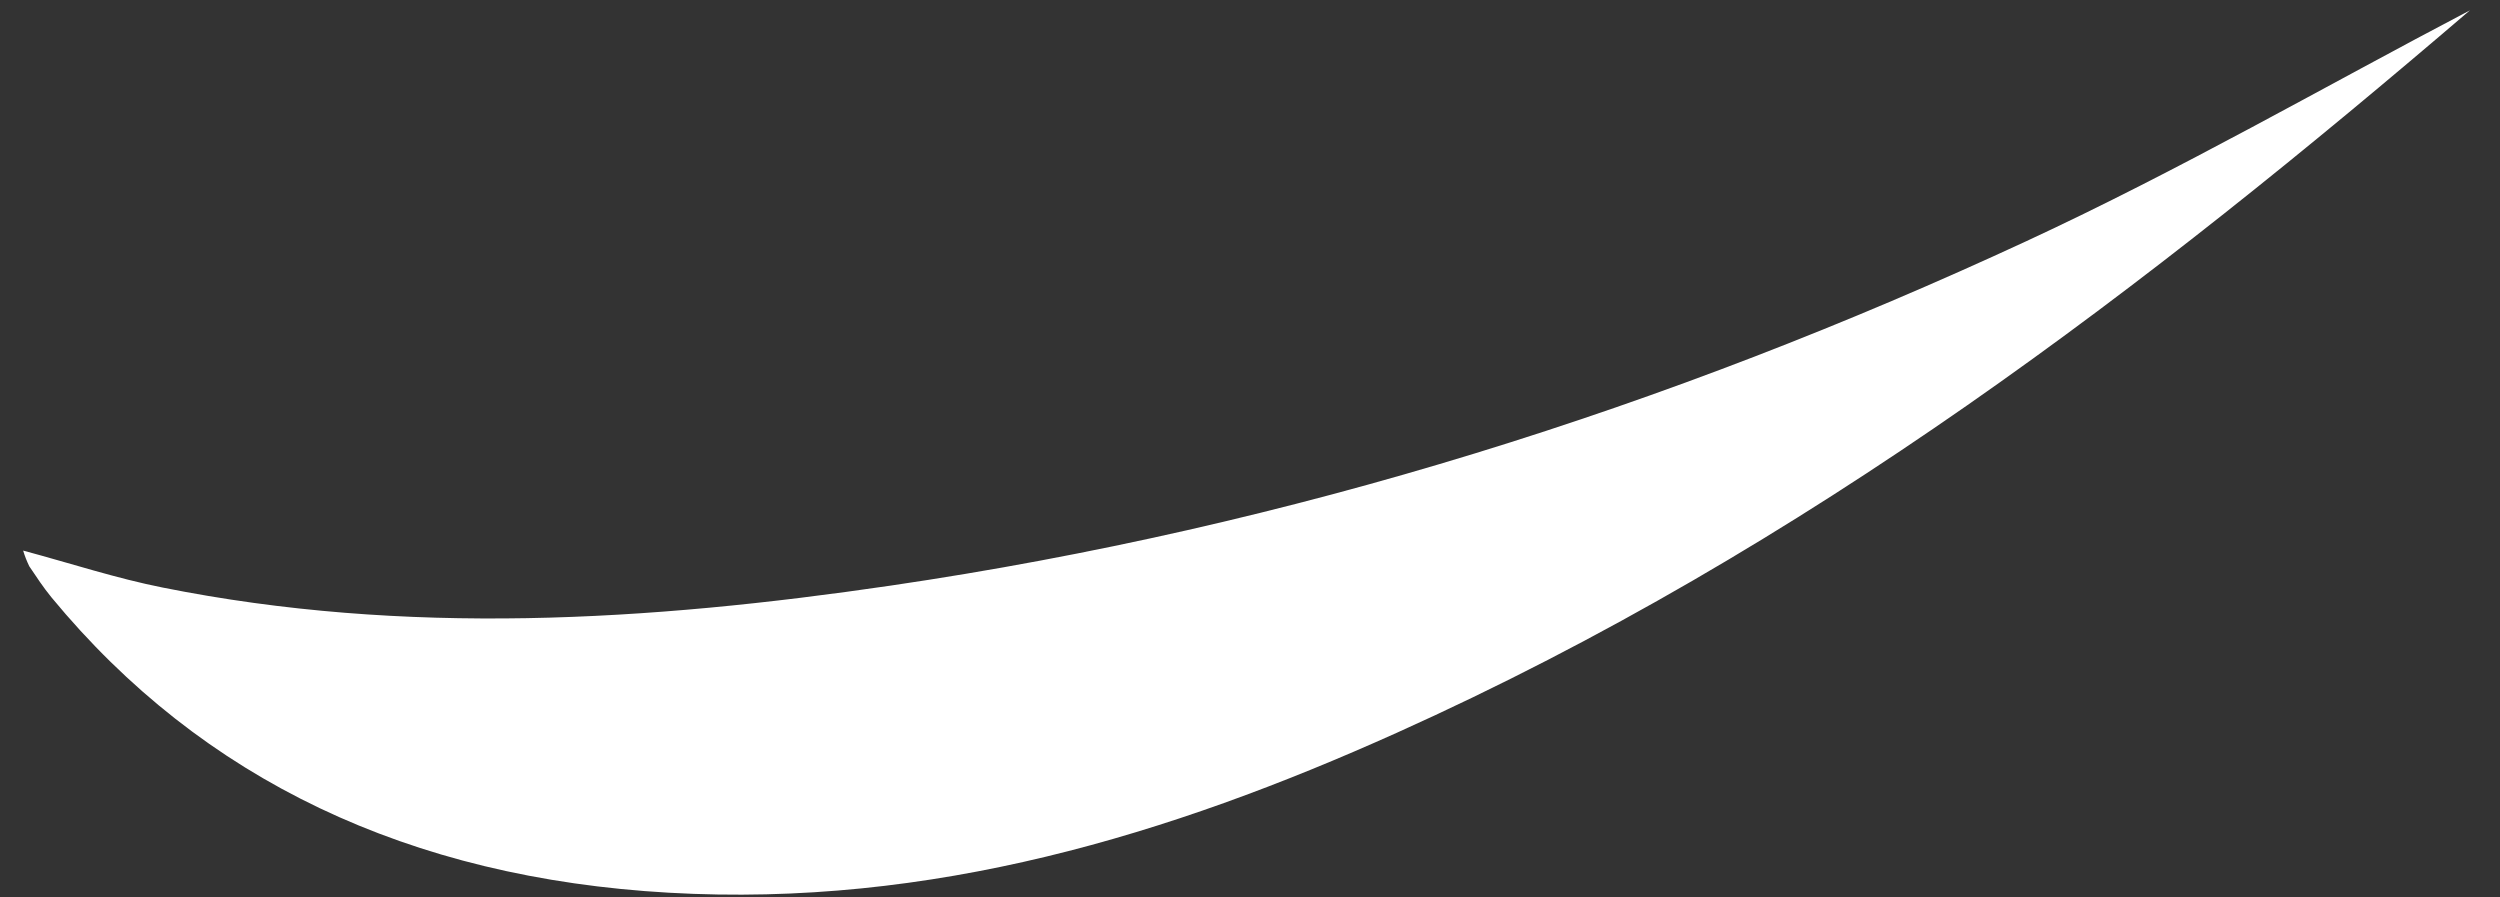 <svg width="78" height="28" viewBox="0 0 78 28" fill="none" xmlns="http://www.w3.org/2000/svg">
<rect x="0" y="0" width="78" height="28" fill="#333333" stroke="none"/>
<path d="M77.062 0.322C67.04 8.904 56.413 17.092 43.582 22.862C36.485 26.053 29.051 28.319 20.871 27.853C12.787 27.395 6.311 24.343 1.606 18.638C1.352 18.329 1.136 17.998 0.914 17.669C0.836 17.509 0.772 17.345 0.722 17.178C2.245 17.588 3.637 18.046 5.077 18.332C12.648 19.85 20.236 19.38 27.788 18.271C40.311 16.431 52.087 12.688 63.226 7.523C68.016 5.303 72.555 2.684 77.062 0.322Z" fill="white"/>
</svg>
